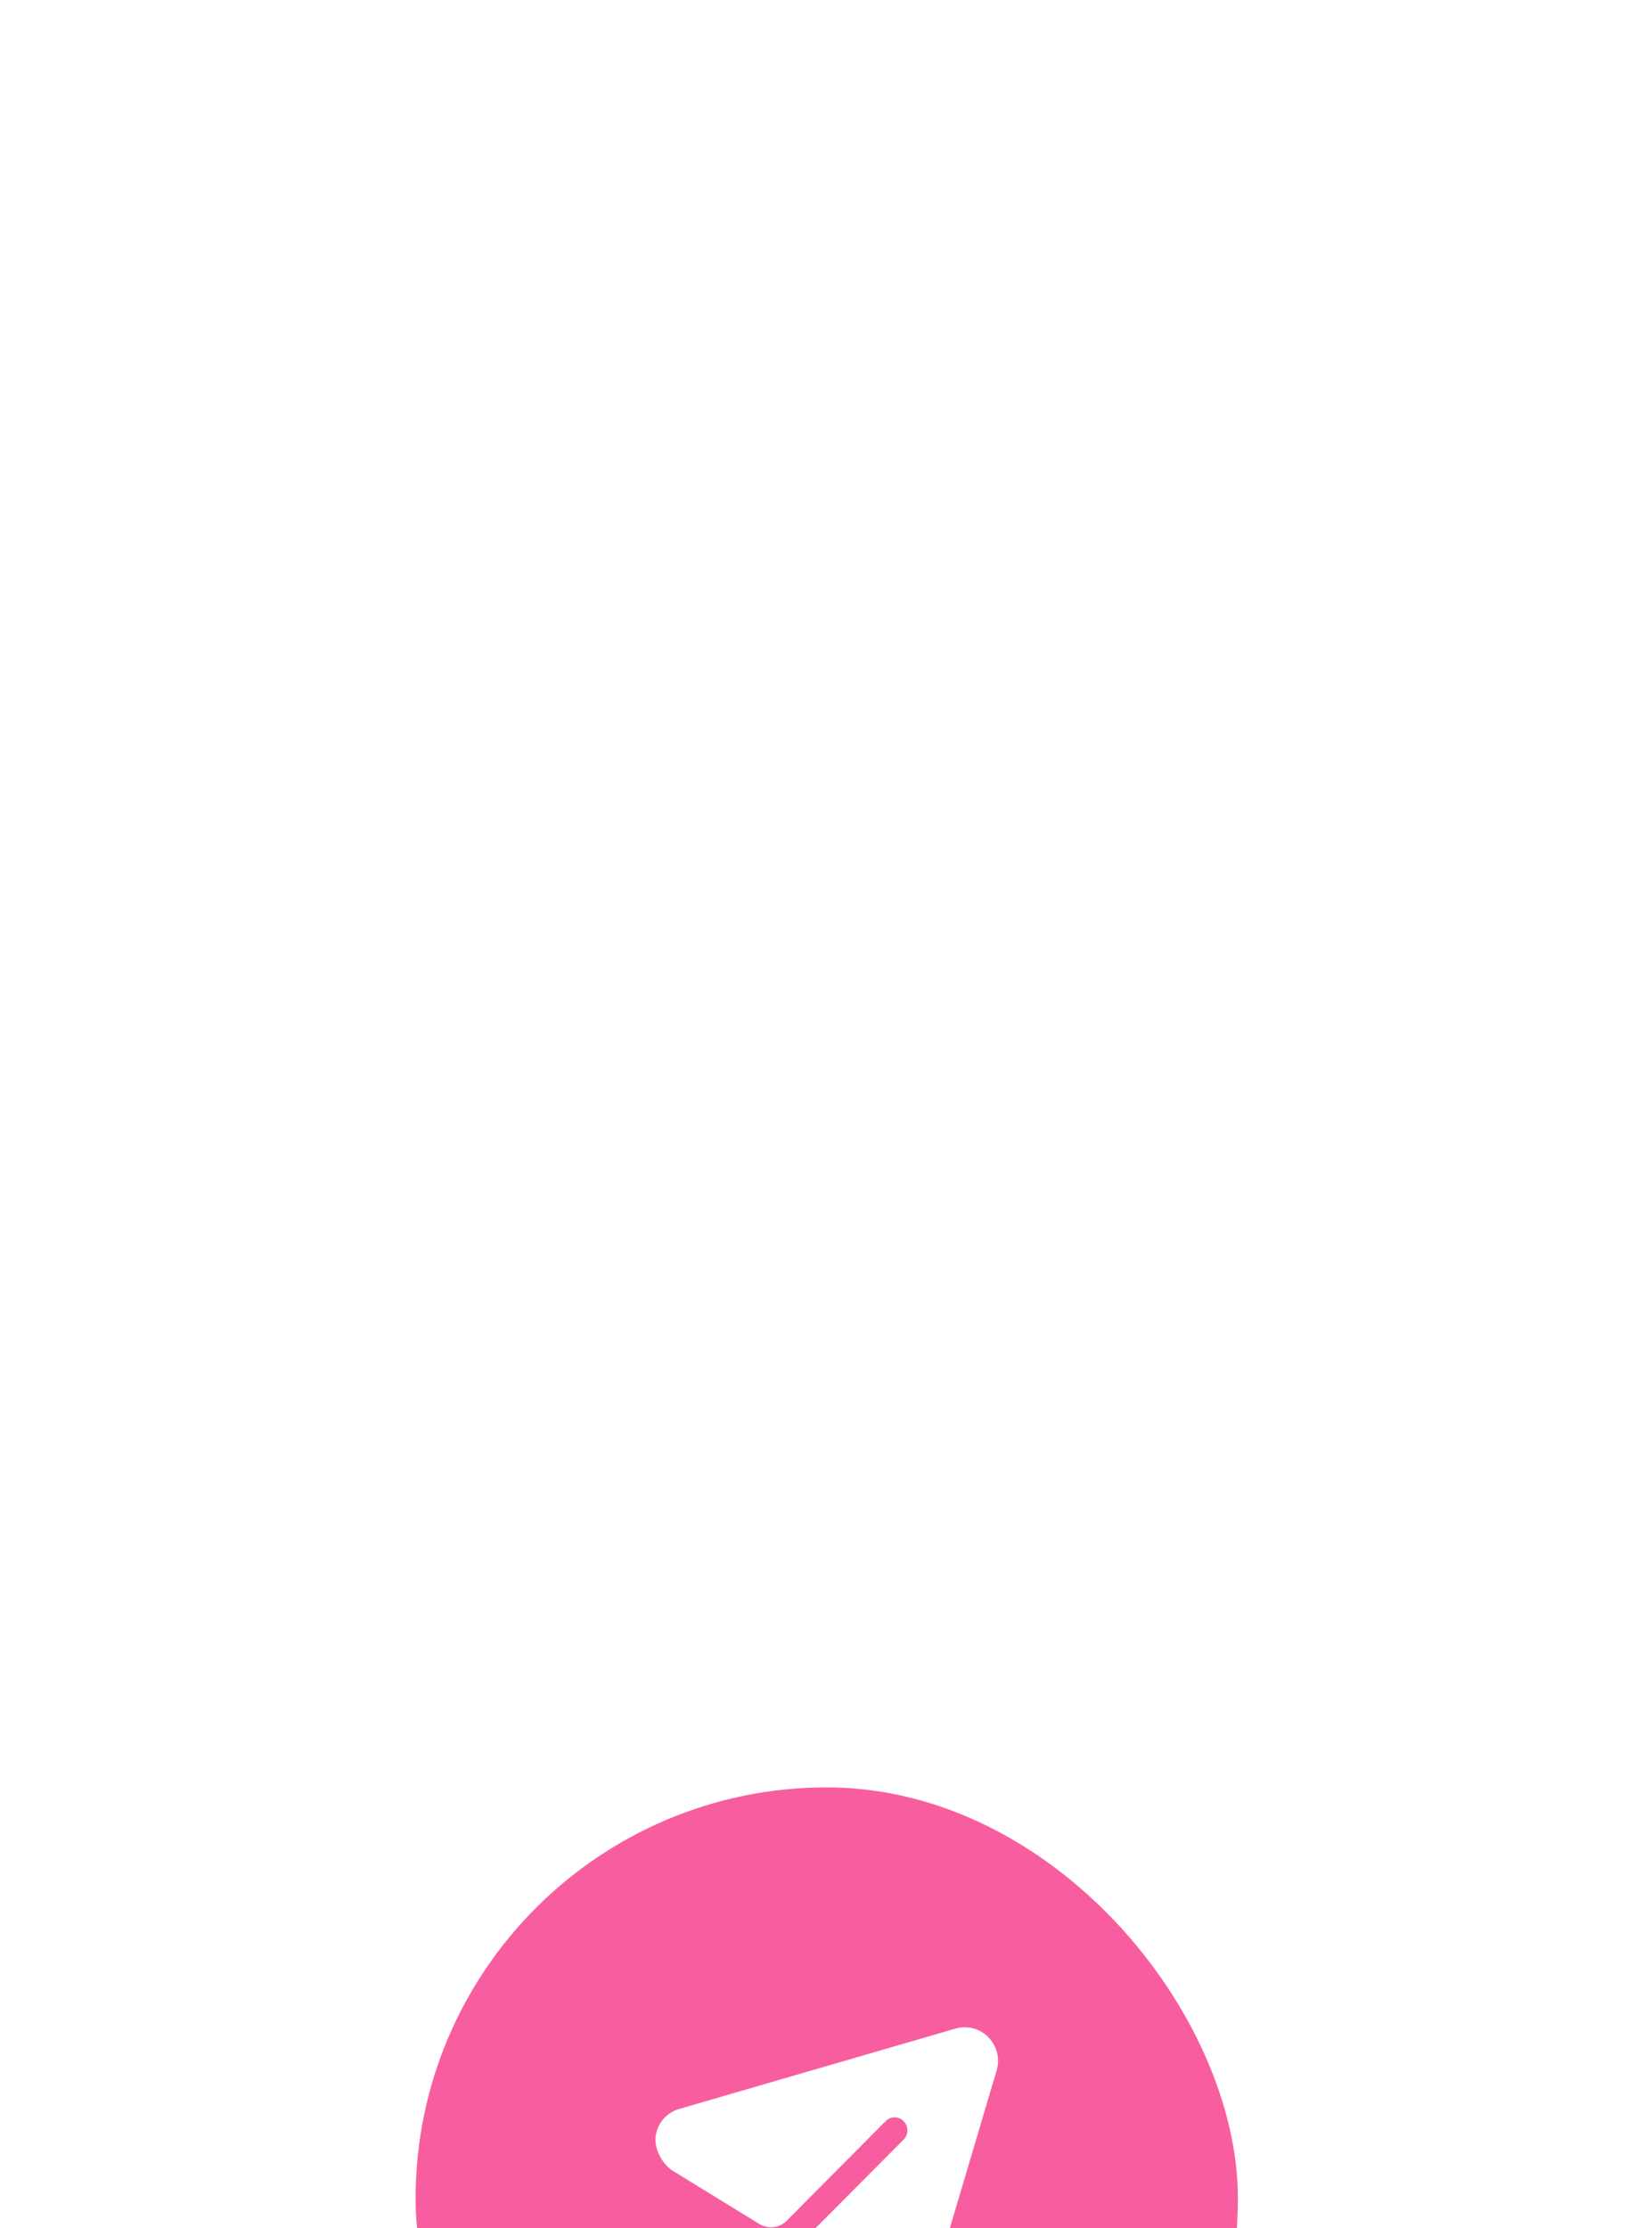 <svg width="66" height="89" viewBox="0 0 66 89" fill="none" xmlns="http://www.w3.org/2000/svg">
<g filter="url(#filter0_ddd_1156_1687)">
<rect x="16.603" y="0.043" width="32.853" height="32.853" rx="16.426" fill="#F85E9F"/>
<path d="M39.487 10.023C39.145 9.672 38.638 9.541 38.166 9.679L27.149 12.883C26.65 13.021 26.297 13.419 26.202 13.924C26.105 14.438 26.444 15.09 26.888 15.363L30.333 17.48C30.686 17.697 31.142 17.643 31.434 17.348L35.379 13.379C35.578 13.172 35.906 13.172 36.105 13.379C36.303 13.578 36.303 13.902 36.105 14.109L32.153 18.079C31.86 18.373 31.805 18.831 32.021 19.187L34.126 22.666C34.372 23.079 34.797 23.314 35.263 23.314C35.317 23.314 35.379 23.314 35.434 23.307C35.968 23.238 36.392 22.873 36.55 22.356L39.816 11.353C39.96 10.884 39.83 10.375 39.487 10.023Z" fill="white"/>
</g>
<defs>
<filter id="filter0_ddd_1156_1687" x="0.69" y="0.043" width="64.679" height="88.291" filterUnits="userSpaceOnUse" color-interpolation-filters="sRGB">
<feFlood flood-opacity="0" result="BackgroundImageFix"/>
<feColorMatrix in="SourceAlpha" type="matrix" values="0 0 0 0 0 0 0 0 0 0 0 0 0 0 0 0 0 0 127 0" result="hardAlpha"/>
<feOffset dy="9.753"/>
<feGaussianBlur stdDeviation="4.877"/>
<feColorMatrix type="matrix" values="0 0 0 0 0 0 0 0 0 0 0 0 0 0 0 0 0 0 0.09 0"/>
<feBlend mode="normal" in2="BackgroundImageFix" result="effect1_dropShadow_1156_1687"/>
<feColorMatrix in="SourceAlpha" type="matrix" values="0 0 0 0 0 0 0 0 0 0 0 0 0 0 0 0 0 0 127 0" result="hardAlpha"/>
<feOffset dy="22.073"/>
<feGaussianBlur stdDeviation="6.673"/>
<feColorMatrix type="matrix" values="0 0 0 0 0 0 0 0 0 0 0 0 0 0 0 0 0 0 0.05 0"/>
<feBlend mode="normal" in2="effect1_dropShadow_1156_1687" result="effect2_dropShadow_1156_1687"/>
<feColorMatrix in="SourceAlpha" type="matrix" values="0 0 0 0 0 0 0 0 0 0 0 0 0 0 0 0 0 0 127 0" result="hardAlpha"/>
<feOffset dy="39.526"/>
<feGaussianBlur stdDeviation="7.957"/>
<feColorMatrix type="matrix" values="0 0 0 0 0 0 0 0 0 0 0 0 0 0 0 0 0 0 0.01 0"/>
<feBlend mode="normal" in2="effect2_dropShadow_1156_1687" result="effect3_dropShadow_1156_1687"/>
<feBlend mode="normal" in="SourceGraphic" in2="effect3_dropShadow_1156_1687" result="shape"/>
</filter>
</defs>
</svg>
